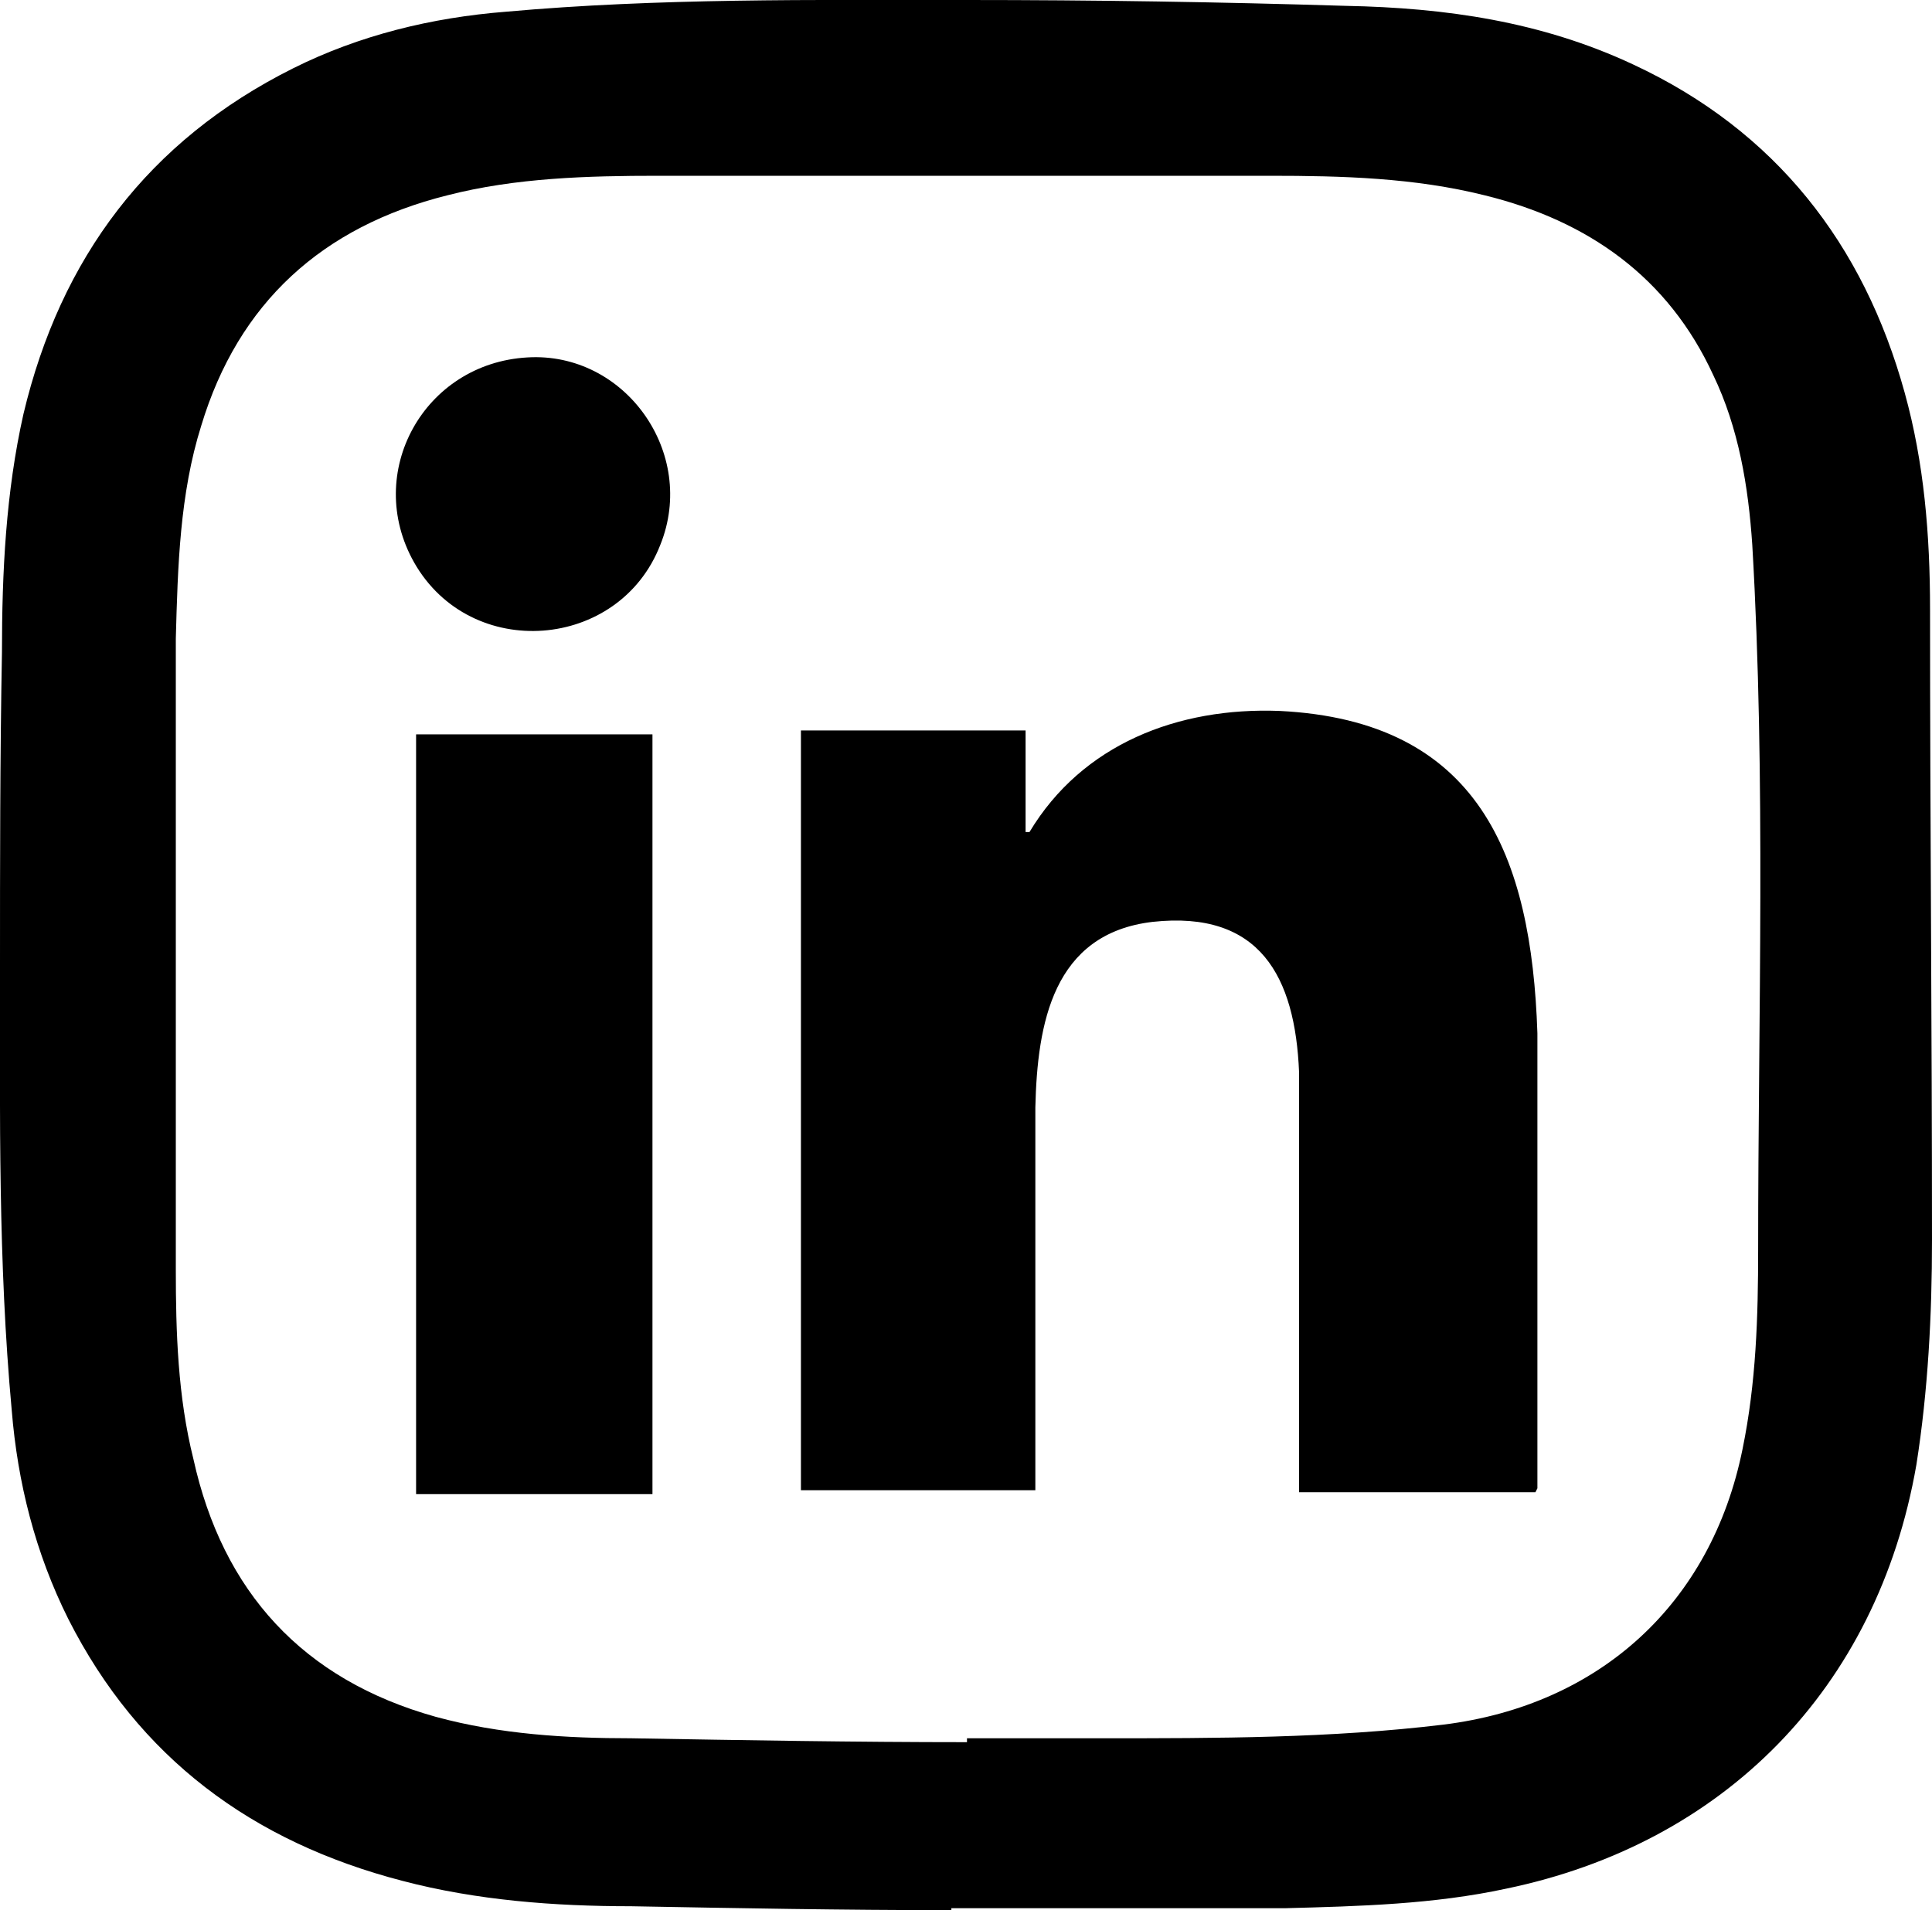 <?xml version="1.0" encoding="UTF-8"?>
<svg id="Layer_2" data-name="Layer 2" xmlns="http://www.w3.org/2000/svg" viewBox="0 0 9.89 9.78">
  <g id="Layer_1-2" data-name="Layer 1">
    <g>
      <path d="M4.95,8.9h0c.23,0,.46,0,.69,0,.59,0,1.17,0,1.75-.07.8-.1,1.37-.62,1.53-1.41.07-.34.08-.68.08-1.02,0-1.2.04-2.41-.03-3.61-.02-.3-.07-.6-.2-.87-.23-.5-.64-.79-1.17-.92-.36-.09-.73-.1-1.1-.1-1.04,0-2.09,0-3.13,0-.36,0-.73.01-1.08.1-.64.16-1.07.55-1.26,1.18-.11.35-.12.72-.13,1.09,0,1.08,0,2.15,0,3.23,0,.32.01.65.09.97.15.68.56,1.13,1.24,1.32.33.09.67.11,1,.11.57.01,1.15.02,1.72.02M4.86,9.78c-.54,0-1.09-.01-1.63-.02-.39,0-.79-.03-1.17-.13-.77-.2-1.35-.63-1.71-1.34-.17-.34-.26-.7-.29-1.07C-.01,6.46,0,5.71,0,4.96c0-.54,0-1.08.01-1.62,0-.41.02-.82.11-1.22C.31,1.32.76.72,1.5.35c.34-.17.71-.26,1.09-.29C3.37-.01,4.16,0,4.95,0c.65,0,1.29.01,1.94.03.51.01,1,.08,1.47.3.73.34,1.18.92,1.39,1.68.1.36.13.73.13,1.11,0,1.08.01,2.15.01,3.23,0,.38-.02.77-.08,1.15-.2,1.15-.99,1.94-2.1,2.17-.37.08-.75.09-1.13.1-.57,0-1.14,0-1.71,0v.02"/>
      <g>
        <path d="M7.86,7.64h-1.21v-2.15c-.02-.49-.2-.83-.75-.77-.51.06-.59.52-.6.95v1.96s-1.2,0-1.2,0v-3.89h1.15v.52h.02c.27-.45.76-.64,1.28-.62,1.02.05,1.29.74,1.32,1.65v2.33Z"/>
        <rect x="2.13" y="3.76" width="1.21" height="3.89"/>
        <path d="M2.7,1.83c.5-.03.87.49.68.96-.21.54-.97.6-1.26.09-.26-.46.05-1.02.58-1.05Z"/>
      </g>
    </g>
  </g>
</svg>